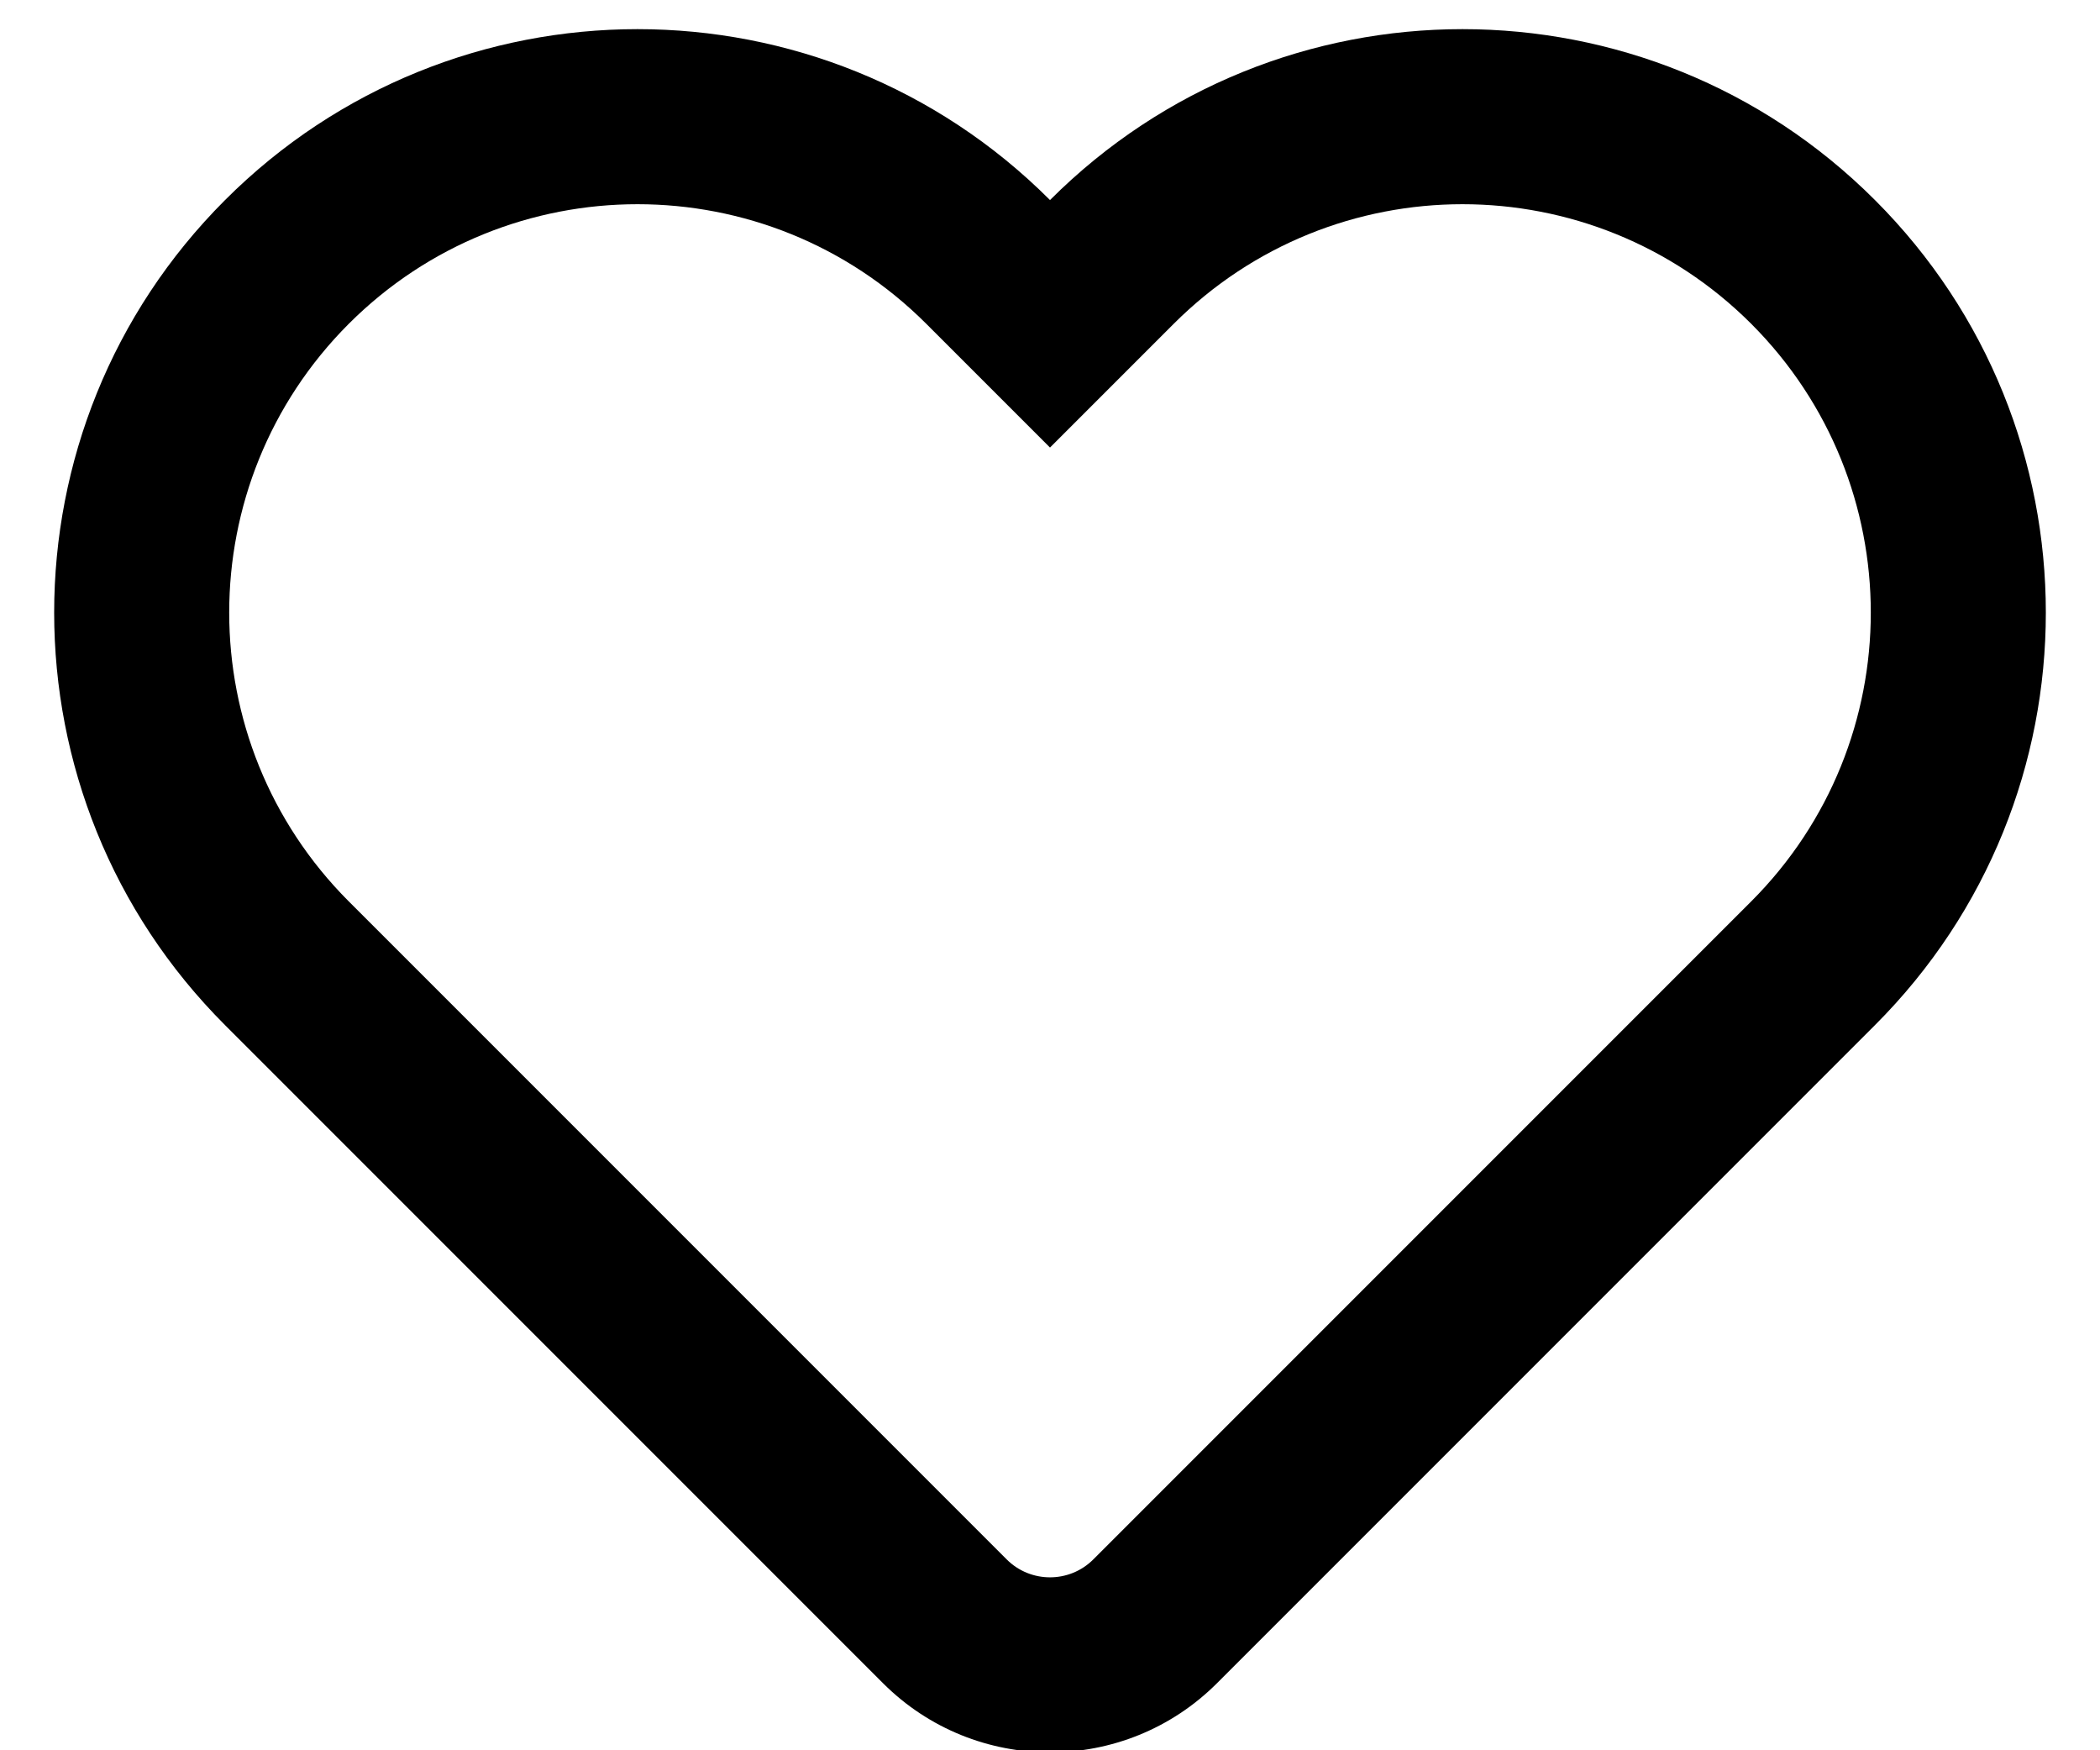 <svg id="meteor-icon-kit__regular-heart" viewBox="0 0 24 20" fill="none" xmlns="http://www.w3.org/2000/svg"><path fill-rule="evenodd" clip-rule="evenodd" d="M20.014 10.3C21.836 8.477 21.836 5.523 20.014 3.7C18.191 1.878 15.237 1.878 13.414 3.7L12 5.114L10.586 3.7C8.763 1.878 5.809 1.878 3.986 3.7C2.164 5.523 2.164 8.477 3.986 10.3L11.505 17.819C11.778 18.092 12.222 18.092 12.495 17.819L20.014 10.3zM21.428 11.714L13.909 19.233C12.855 20.287 11.145 20.287 10.091 19.233L2.572 11.714C-0.032 9.111 -0.032 4.889 2.572 2.286C5.175 -0.318 9.397 -0.318 12 2.286C14.604 -0.318 18.825 -0.318 21.428 2.286C24.032 4.889 24.032 9.111 21.428 11.714z" fill="currentColor"/></svg>